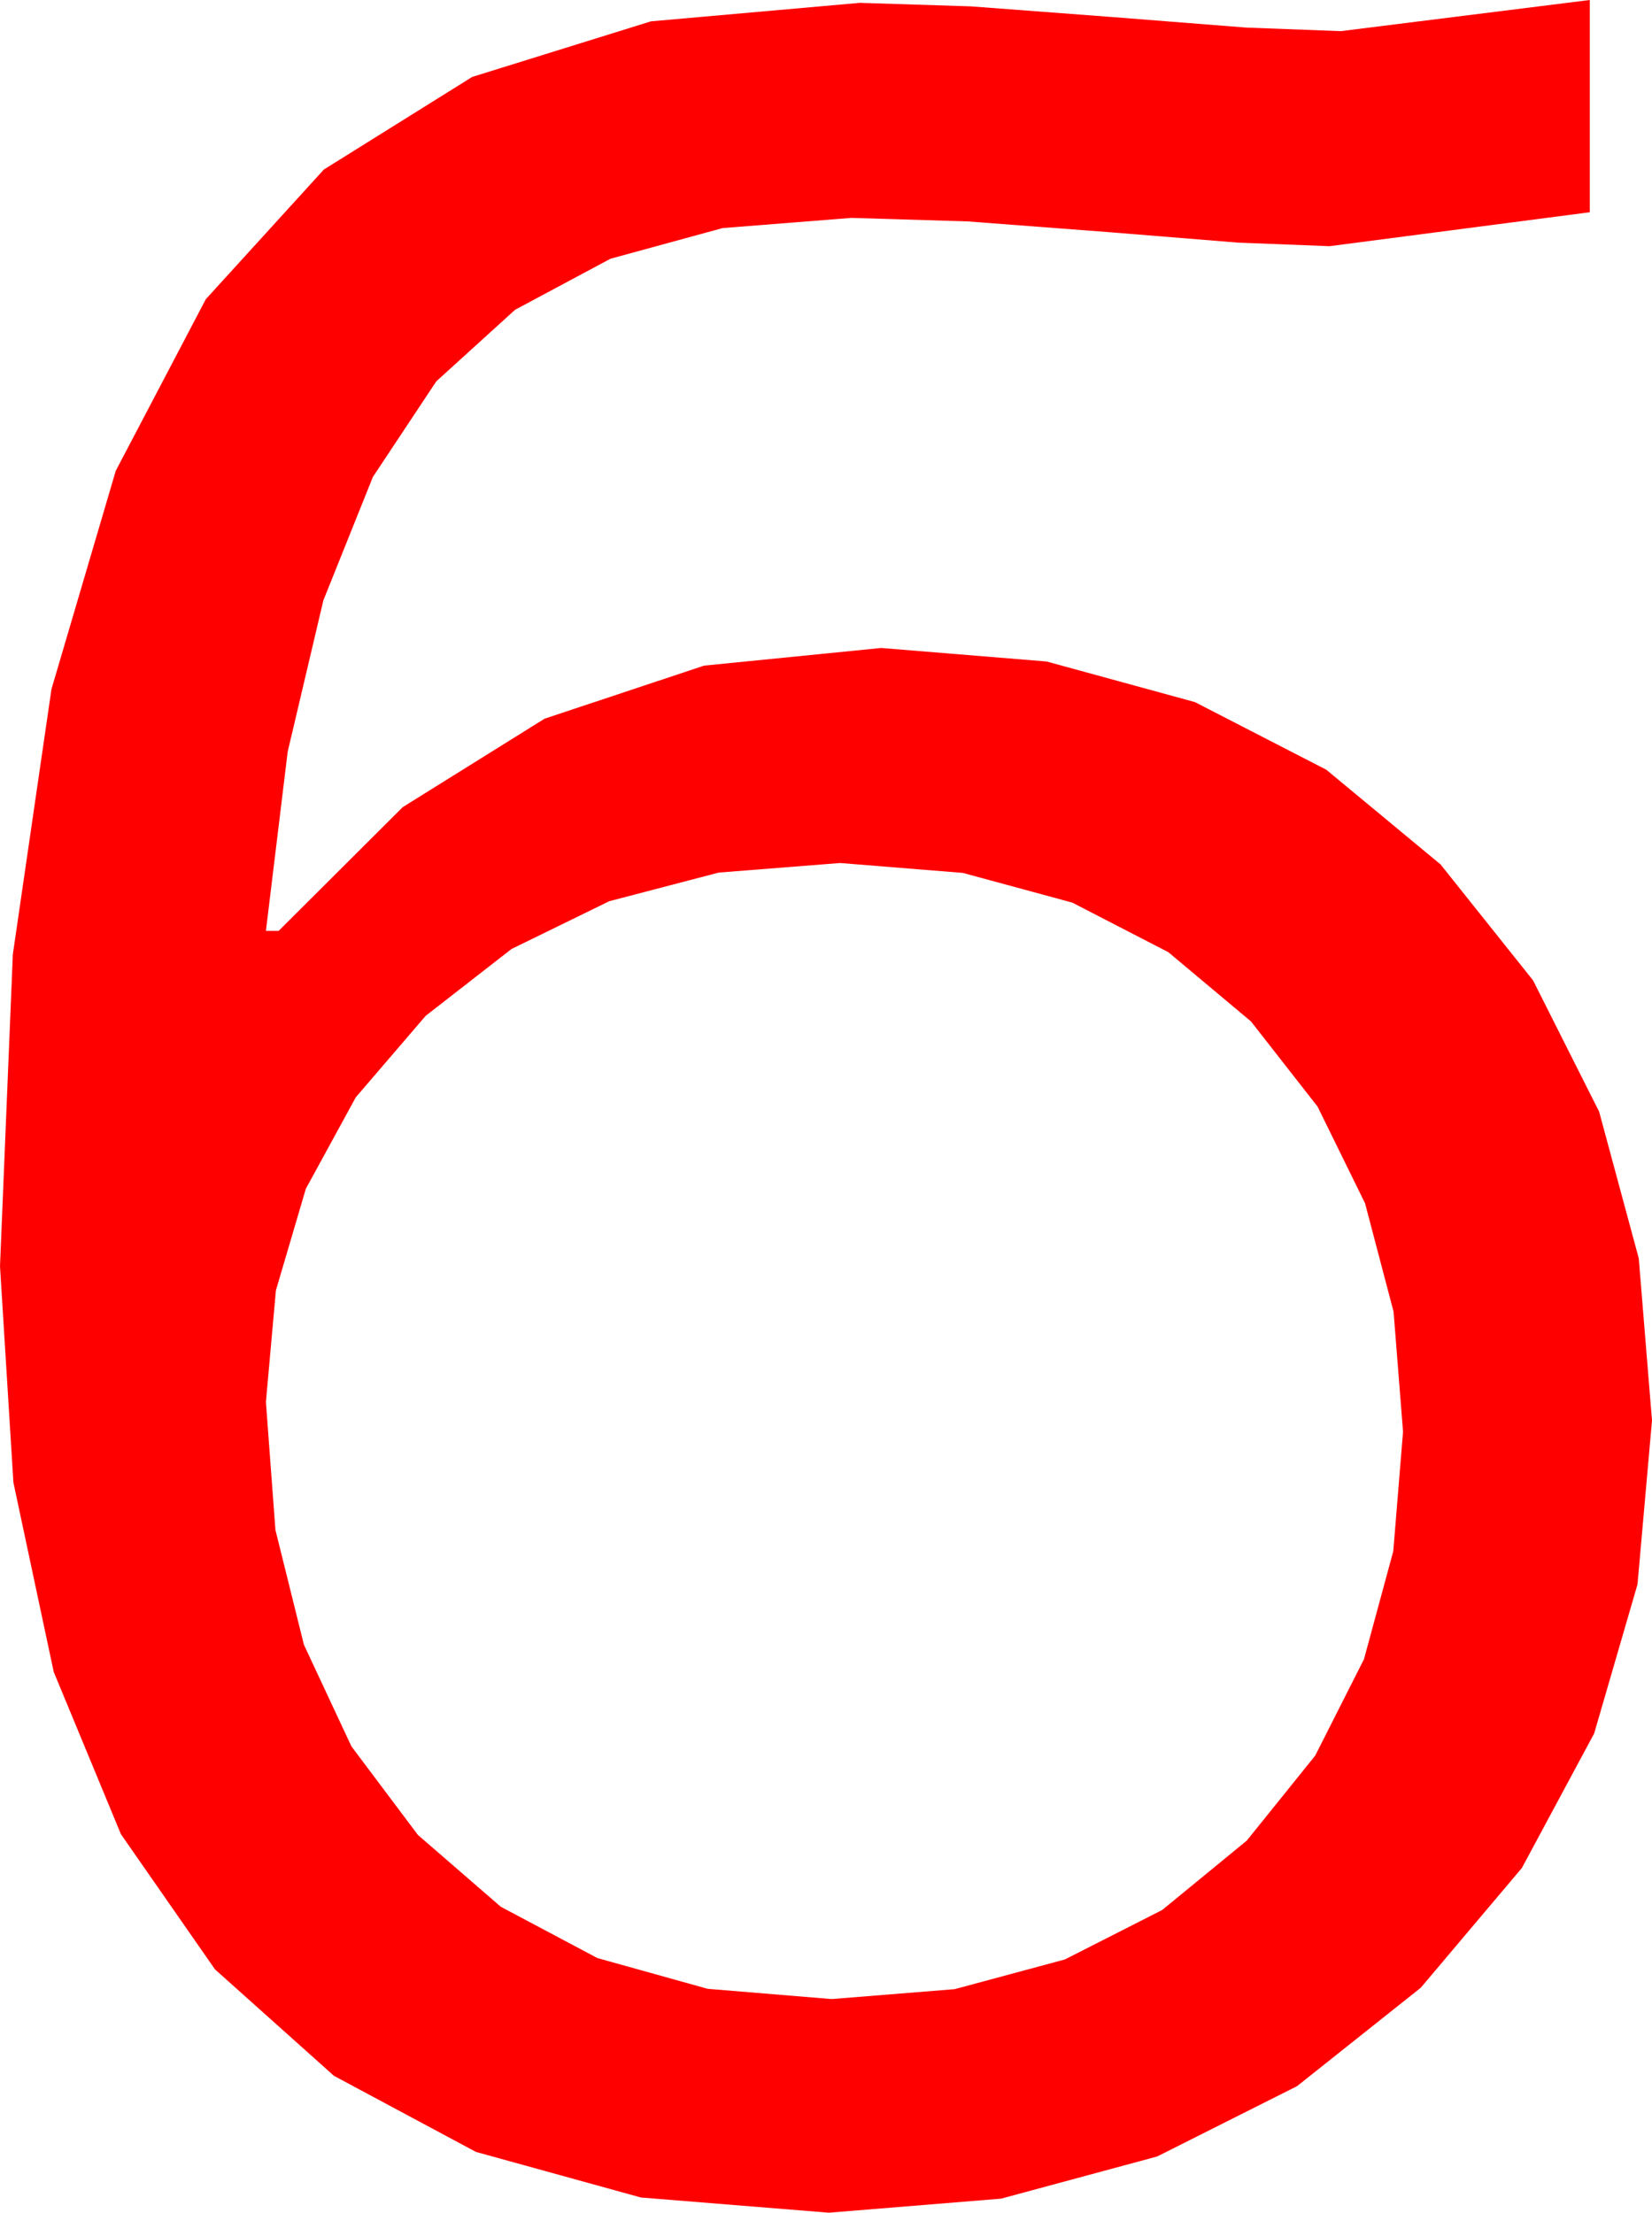 <?xml version="1.0" encoding="utf-8"?>
<!DOCTYPE svg PUBLIC "-//W3C//DTD SVG 1.1//EN" "http://www.w3.org/Graphics/SVG/1.1/DTD/svg11.dtd">
<svg width="34.219" height="45.82" xmlns="http://www.w3.org/2000/svg" xmlns:xlink="http://www.w3.org/1999/xlink" xmlns:xml="http://www.w3.org/XML/1998/namespace" version="1.1">
  <g>
    <g>
      <path style="fill:#FF0000;fill-opacity:1" d="M17.402,17.871L14.888,18.069 12.62,18.662 10.596,19.651 8.818,21.035 7.37,22.722 6.335,24.617 5.715,26.721 5.508,29.033 5.705,31.681 6.295,34.058 7.279,36.163 8.657,37.998 10.374,39.485 12.374,40.547 14.659,41.184 17.227,41.396 19.774,41.191 22.057,40.576 24.074,39.551 25.825,38.115 27.242,36.356 28.253,34.358 28.86,32.122 29.062,29.648 28.866,27.162 28.275,24.917 27.291,22.914 25.913,21.152 24.2,19.717 22.211,18.691 19.945,18.076 17.402,17.871z M32.93,0L32.93,4.395 27.539,5.098 25.642,5.024 22.939,4.805 20.046,4.585 17.637,4.512 14.968,4.723 12.645,5.358 10.669,6.415 9.038,7.896 7.724,9.876 6.698,12.433 5.959,15.567 5.508,19.277 5.771,19.277 8.342,16.714 11.279,14.883 14.583,13.784 18.252,13.418 21.679,13.698 24.752,14.539 27.472,15.939 29.839,17.9 31.755,20.301 33.124,23.02 33.945,26.058 34.219,29.414 33.919,32.807 33.021,35.896 31.524,38.681 29.429,41.162 26.866,43.2 23.969,44.656 20.736,45.529 17.168,45.82 13.275,45.505 9.858,44.561 6.918,42.986 4.453,40.781 2.505,37.982 1.113,34.622 0.278,30.701 0,26.221 0.266,19.762 1.066,14.271 2.398,9.749 4.263,6.196 6.708,3.511 9.781,1.593 13.483,0.442 17.812,0.059 20.112,0.132 23.027,0.352 25.811,0.571 27.773,0.645 32.93,0z" />
    </g>
  </g>
</svg>